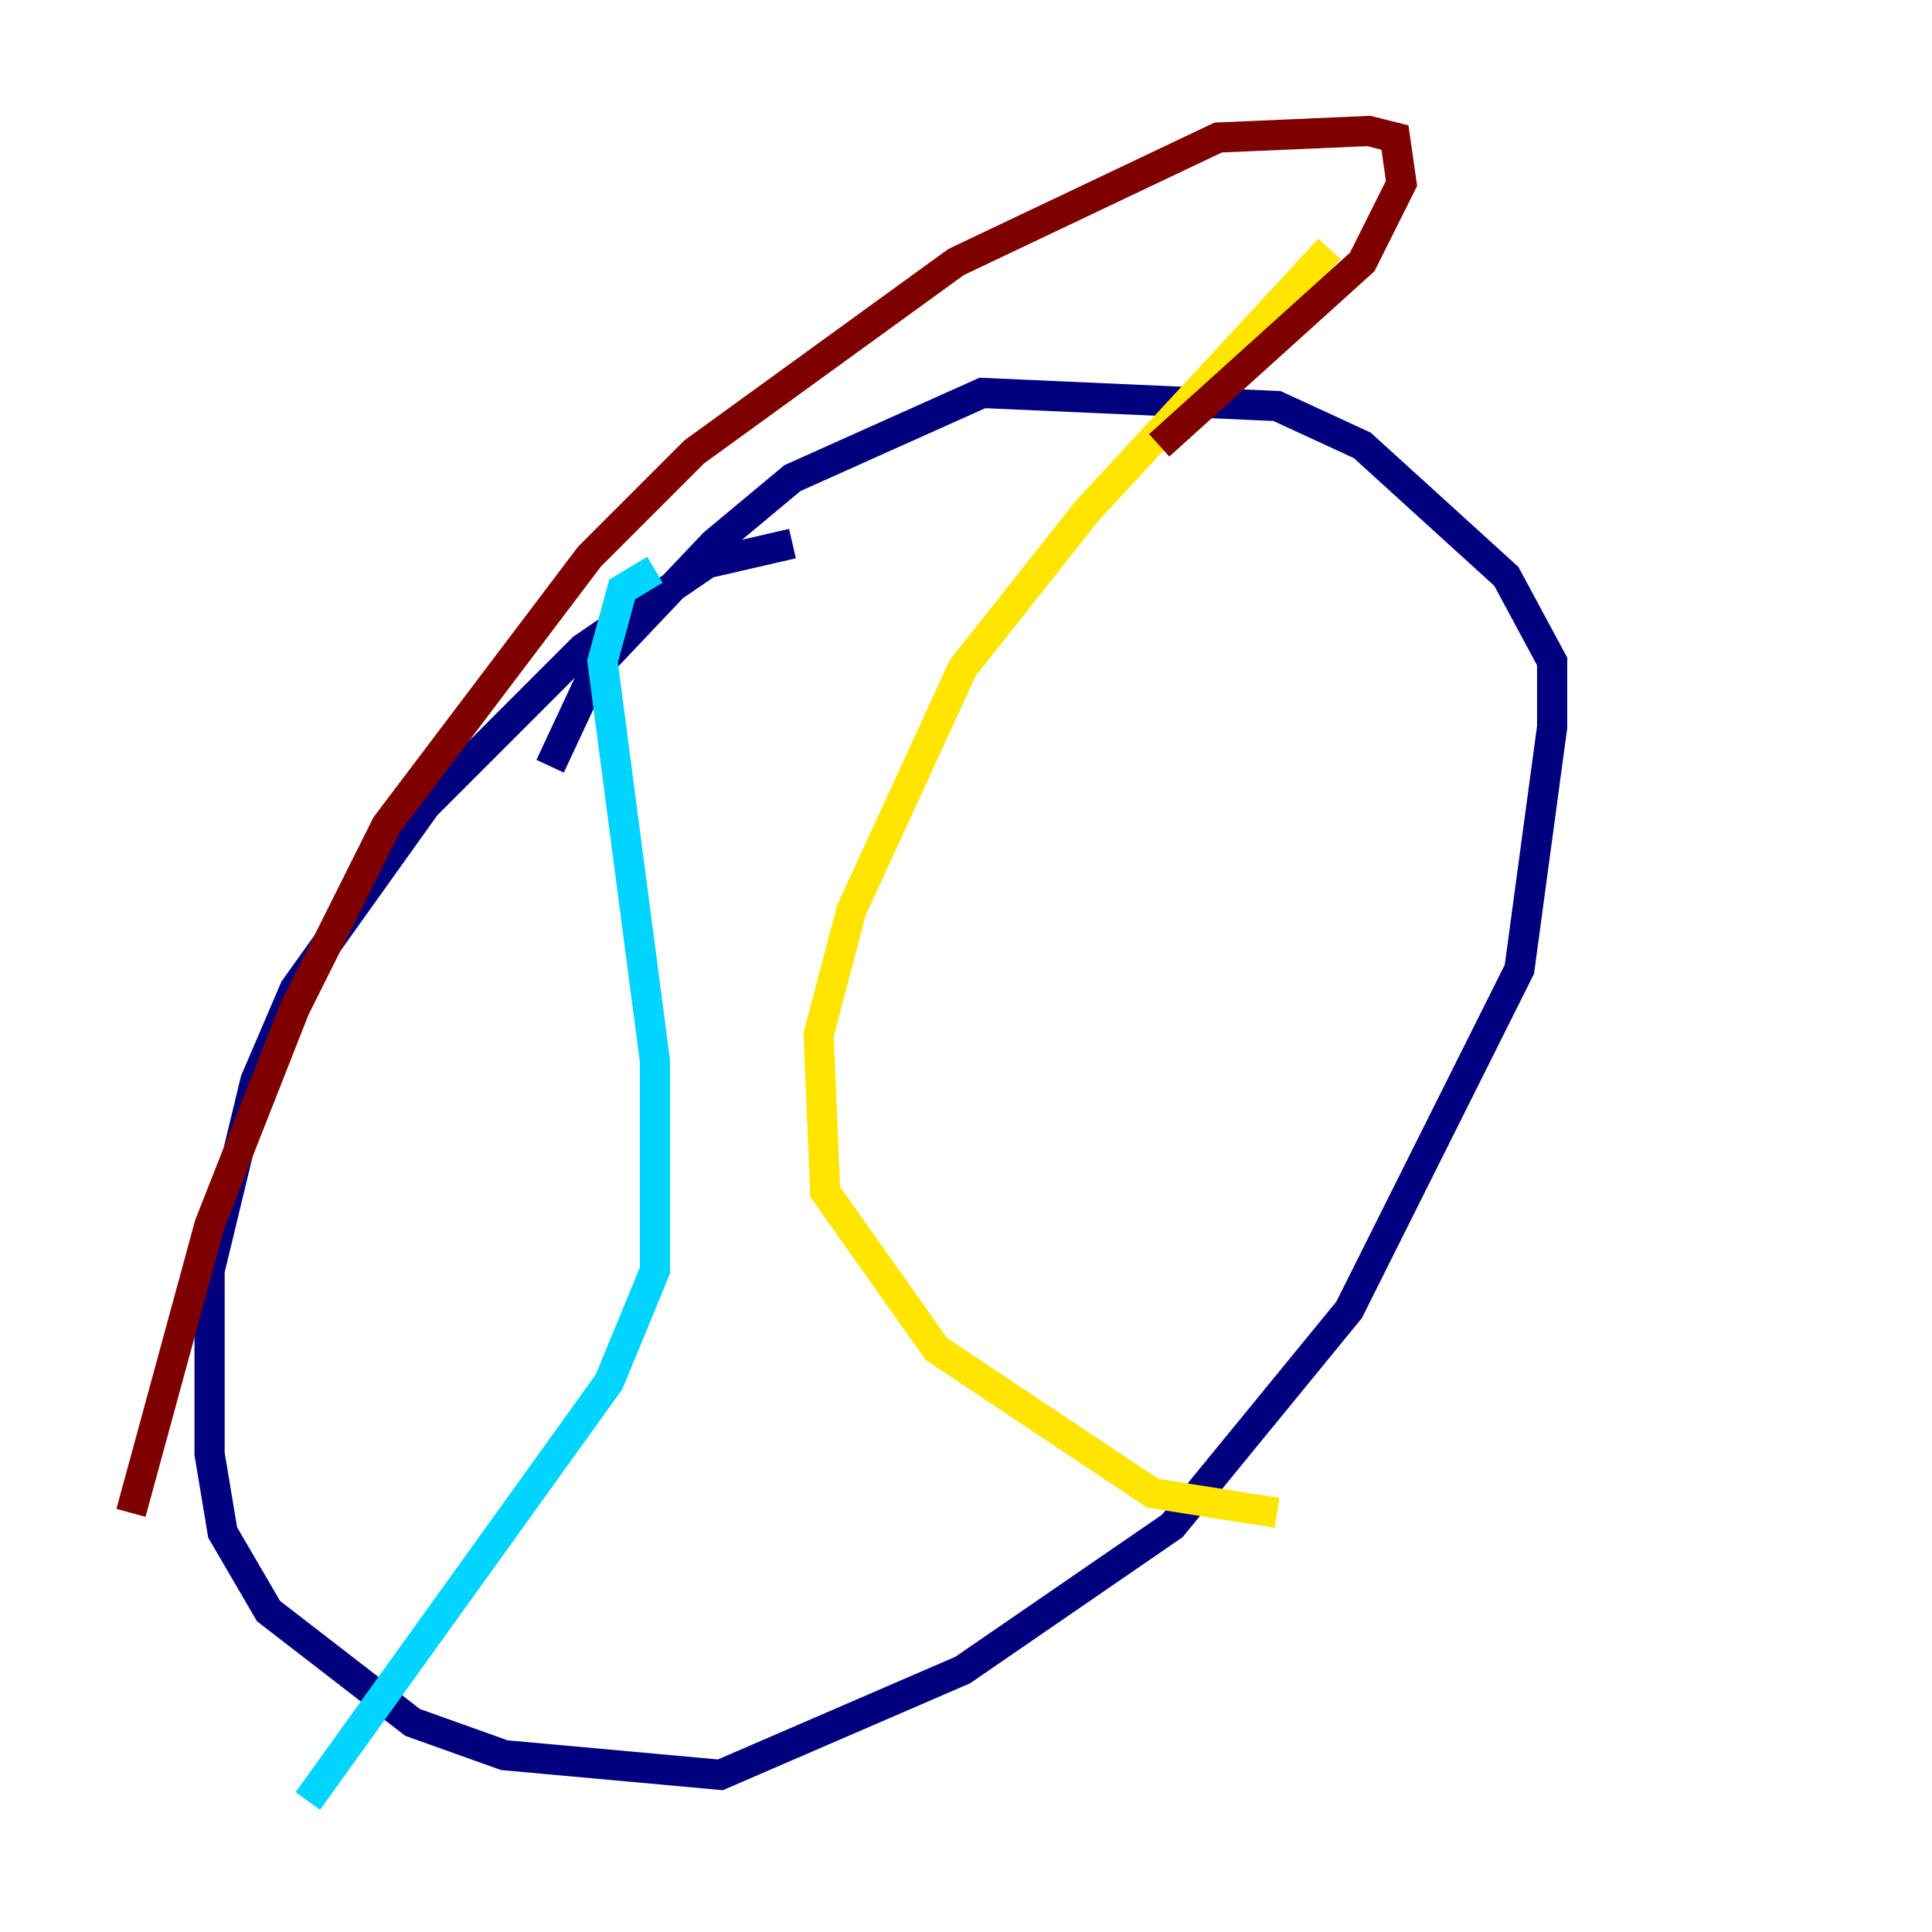 <?xml version="1.0" encoding="utf-8" ?>
<svg baseProfile="tiny" height="128" version="1.2" viewBox="0,0,128,128" width="128" xmlns="http://www.w3.org/2000/svg" xmlns:ev="http://www.w3.org/2001/xml-events" xmlns:xlink="http://www.w3.org/1999/xlink"><defs /><polyline fill="none" points="52.502,36.014 46.861,37.315 38.617,42.956 28.203,53.37 19.525,65.519 16.922,71.593 13.885,84.176 13.885,96.325 14.752,101.532 17.79,106.739 27.336,114.115 33.41,116.285 47.729,117.586 63.783,110.644 77.668,101.098 89.383,86.78 100.664,64.217 102.834,48.163 102.834,43.824 99.797,38.183 90.251,29.505 84.61,26.902 65.085,26.034 52.502,31.675 47.295,36.014 39.485,44.258 36.447,50.766" stroke="#00007f" stroke-width="2" /><polyline fill="none" points="43.39,37.749 41.22,39.051 39.919,43.824 43.39,70.291 43.39,84.176 40.352,91.552 20.393,119.322" stroke="#00d4ff" stroke-width="2" /><polyline fill="none" points="88.081,16.488 72.027,33.844 63.783,44.258 56.407,60.312 54.237,68.556 54.671,78.969 62.047,89.383 76.366,98.929 84.61,100.231" stroke="#ffe500" stroke-width="2" /><polyline fill="none" points="76.8,29.505 90.251,17.356 92.854,12.149 92.42,9.112 90.685,8.678 80.705,9.112 63.349,17.356 45.993,29.939 39.051,36.881 25.6,54.671 19.525,66.82 13.885,81.139 8.678,100.231" stroke="#7f0000" stroke-width="2" /></svg>